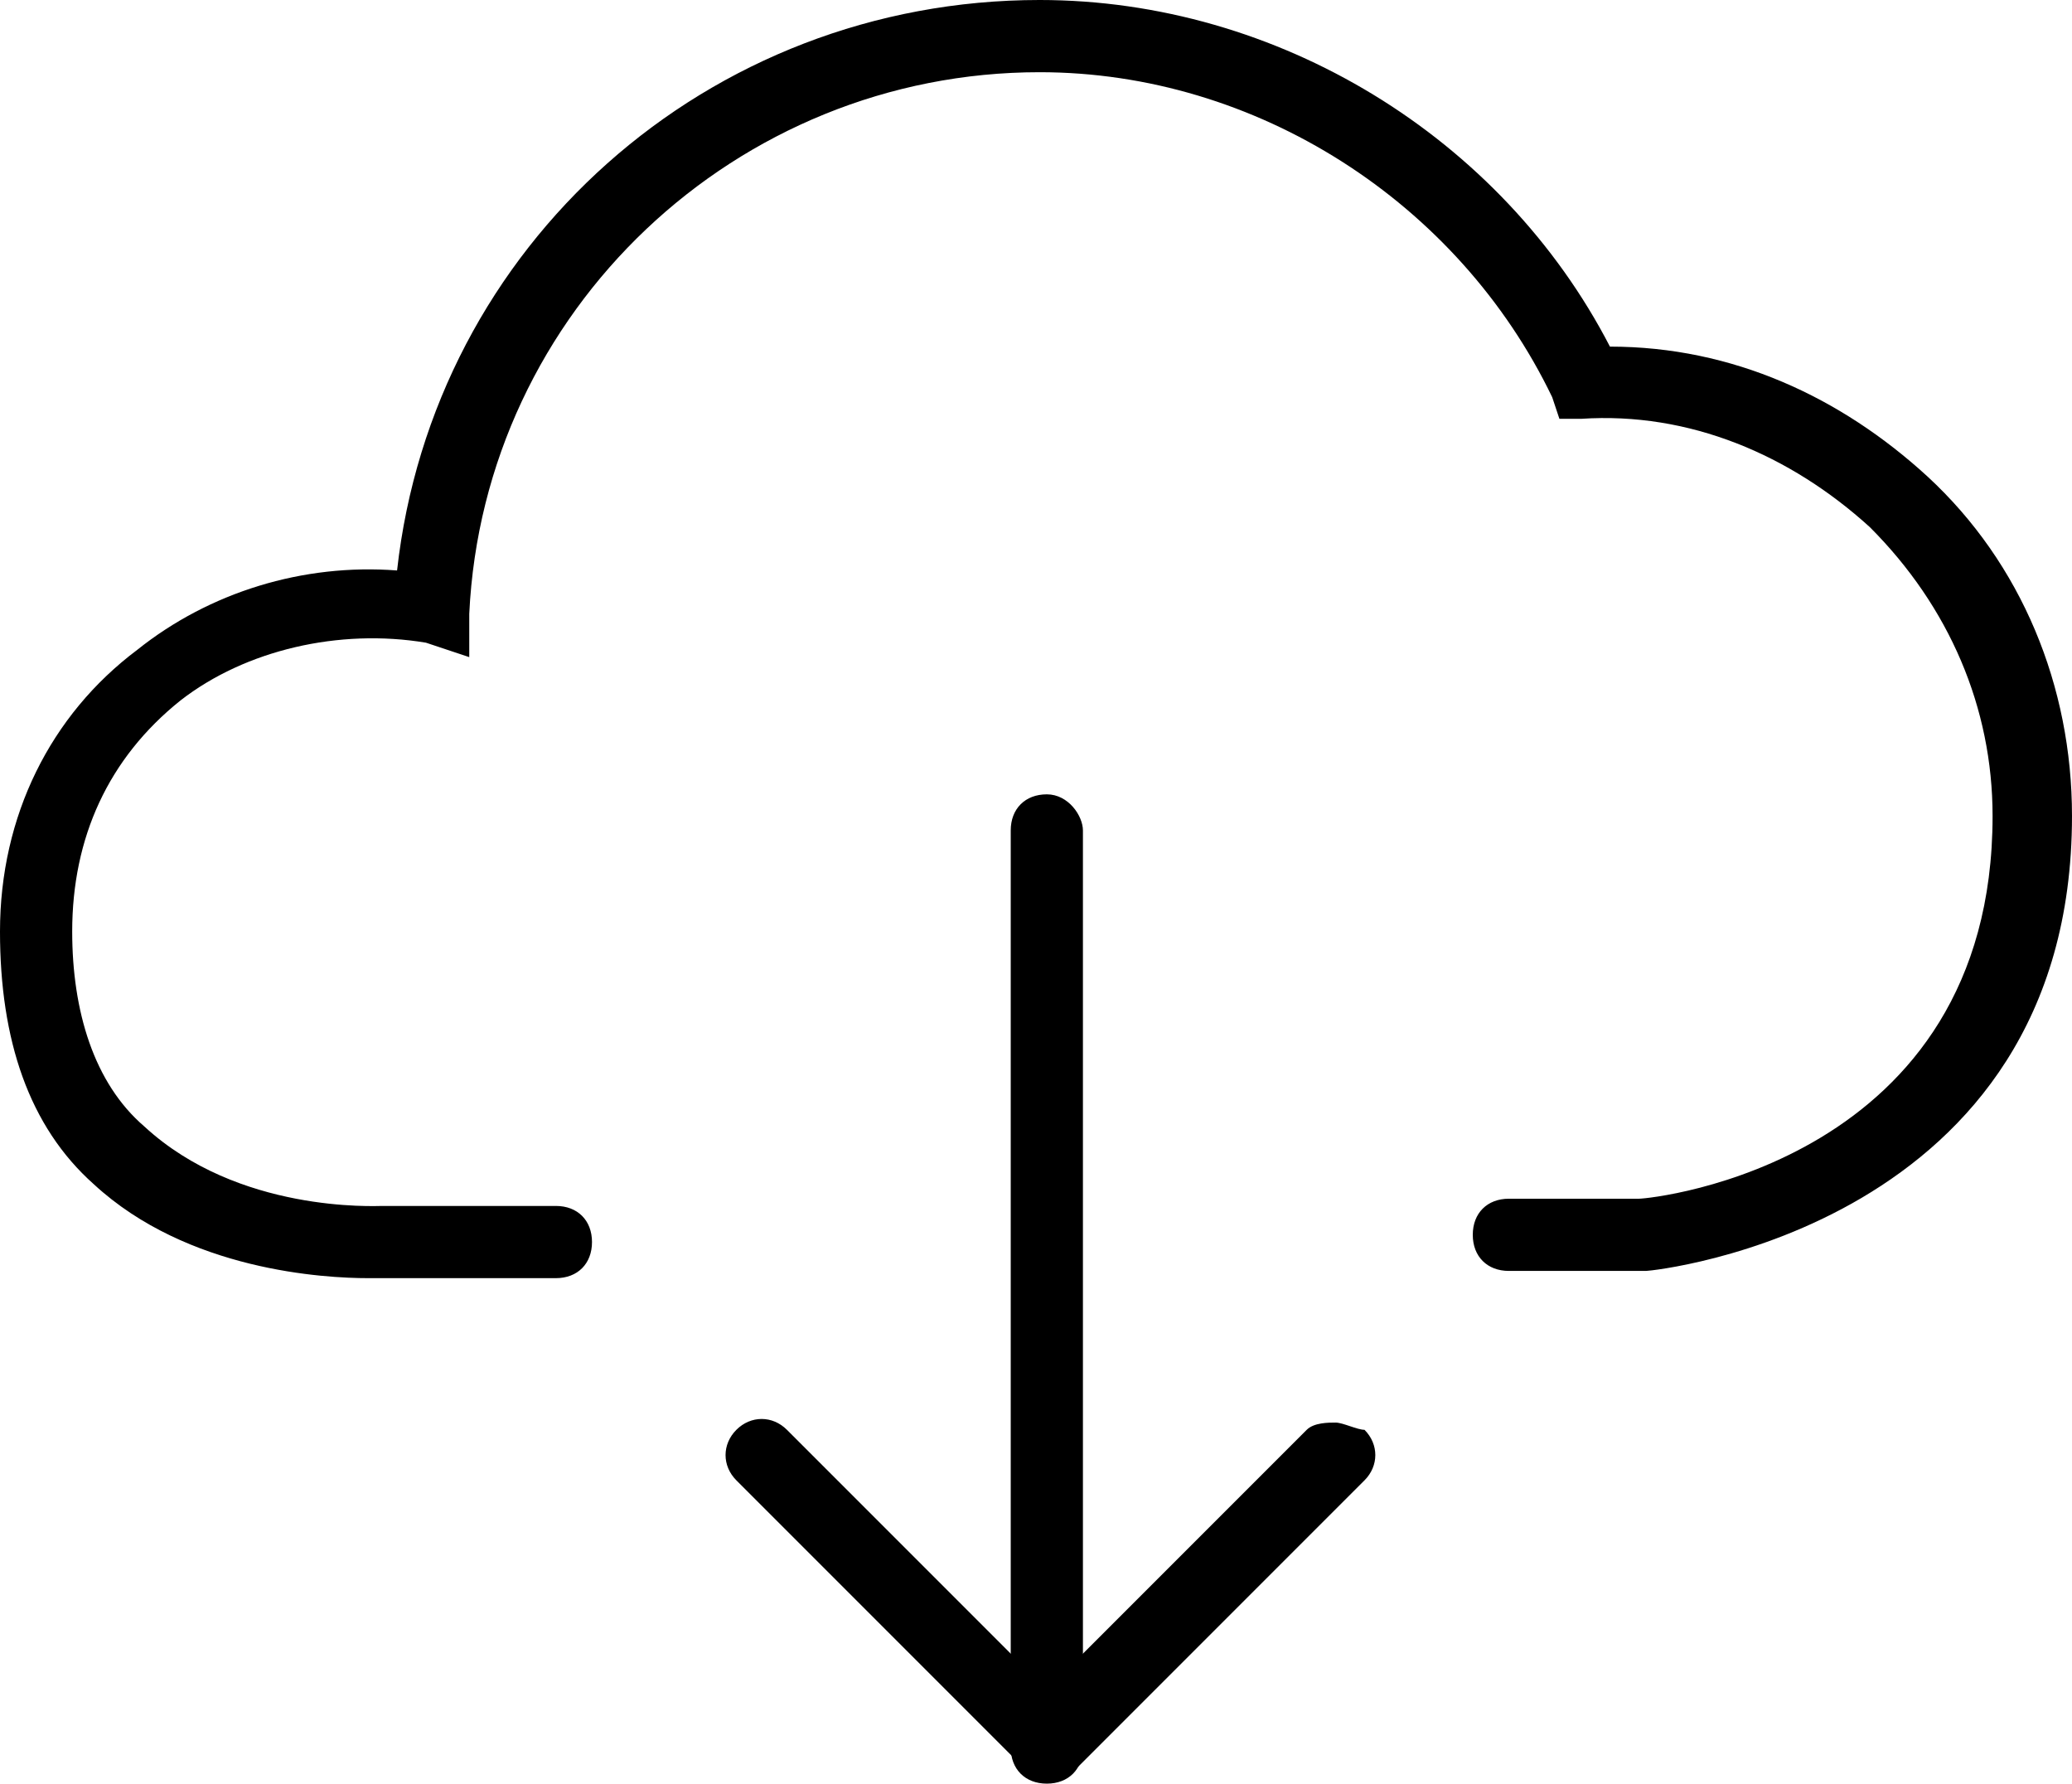 <?xml version="1.0" encoding="utf-8"?>
<!-- Generator: Adobe Illustrator 19.1.0, SVG Export Plug-In . SVG Version: 6.00 Build 0)  -->
<svg version="1.1" id="Layer_1" xmlns="http://www.w3.org/2000/svg" xmlns:xlink="http://www.w3.org/1999/xlink" x="0px" y="0px"
	 viewBox="4 -2.7 28.7 24.7" style="enable-background:new 4 -2.7 28.7 24.7;" xml:space="preserve">
<g>
	<path d="M9.1,15c-0.6,0-2.5-0.1-3.8-1.3c-0.9-0.8-1.3-2-1.3-3.5c0-1.6,0.7-3,1.9-3.9c1-0.8,2.3-1.2,3.6-1.1
		c0.5-4.5,4.3-7.9,8.9-7.9c3.3,0,6.4,1.9,7.9,4.8c1.7,0,3.2,0.7,4.4,1.8c1.3,1.2,2,2.9,2,4.7c0,5.7-5.8,6.3-5.9,6.3h-1.9
		c-0.3,0-0.5-0.2-0.5-0.5s0.2-0.5,0.5-0.5h1.8c0.2,0,4.9-0.5,4.9-5.3c0-1.5-0.6-2.9-1.7-4c-1.1-1-2.5-1.6-4-1.5h-0.3l-0.1-0.3
		c-1.3-2.7-4.1-4.5-7.1-4.5c-4.2,0-7.7,3.3-7.9,7.5v0.6L9.9,6.2C8.7,6,7.4,6.3,6.5,7C5.5,7.8,5,8.9,5,10.2c0,1.1,0.3,2.1,1,2.7
		C7.3,14.1,9.2,14,9.3,14h2.4c0.3,0,0.5,0.2,0.5,0.5S12,15,11.7,15H9.3C9.3,15,9.2,15,9.1,15z"/>
</g>
<g>
	<path d="M19,8.8v12.7c0,0.3-0.2,0.5-0.5,0.5S18,21.8,18,21.5V8.8c0-0.3,0.2-0.5,0.5-0.5S19,8.6,19,8.8z"/>
</g>
<g>
	<path d="M22.9,17.1c0.2,0.2,0.2,0.5,0,0.7l-4,4c-0.2,0.2-0.5,0.2-0.7,0l-4-4c-0.2-0.2-0.2-0.5,0-0.7s0.5-0.2,0.7,0l3.6,3.6l3.6-3.6
		c0.1-0.1,0.3-0.1,0.4-0.1S22.8,17.1,22.9,17.1z"/>
</g>
</svg>
